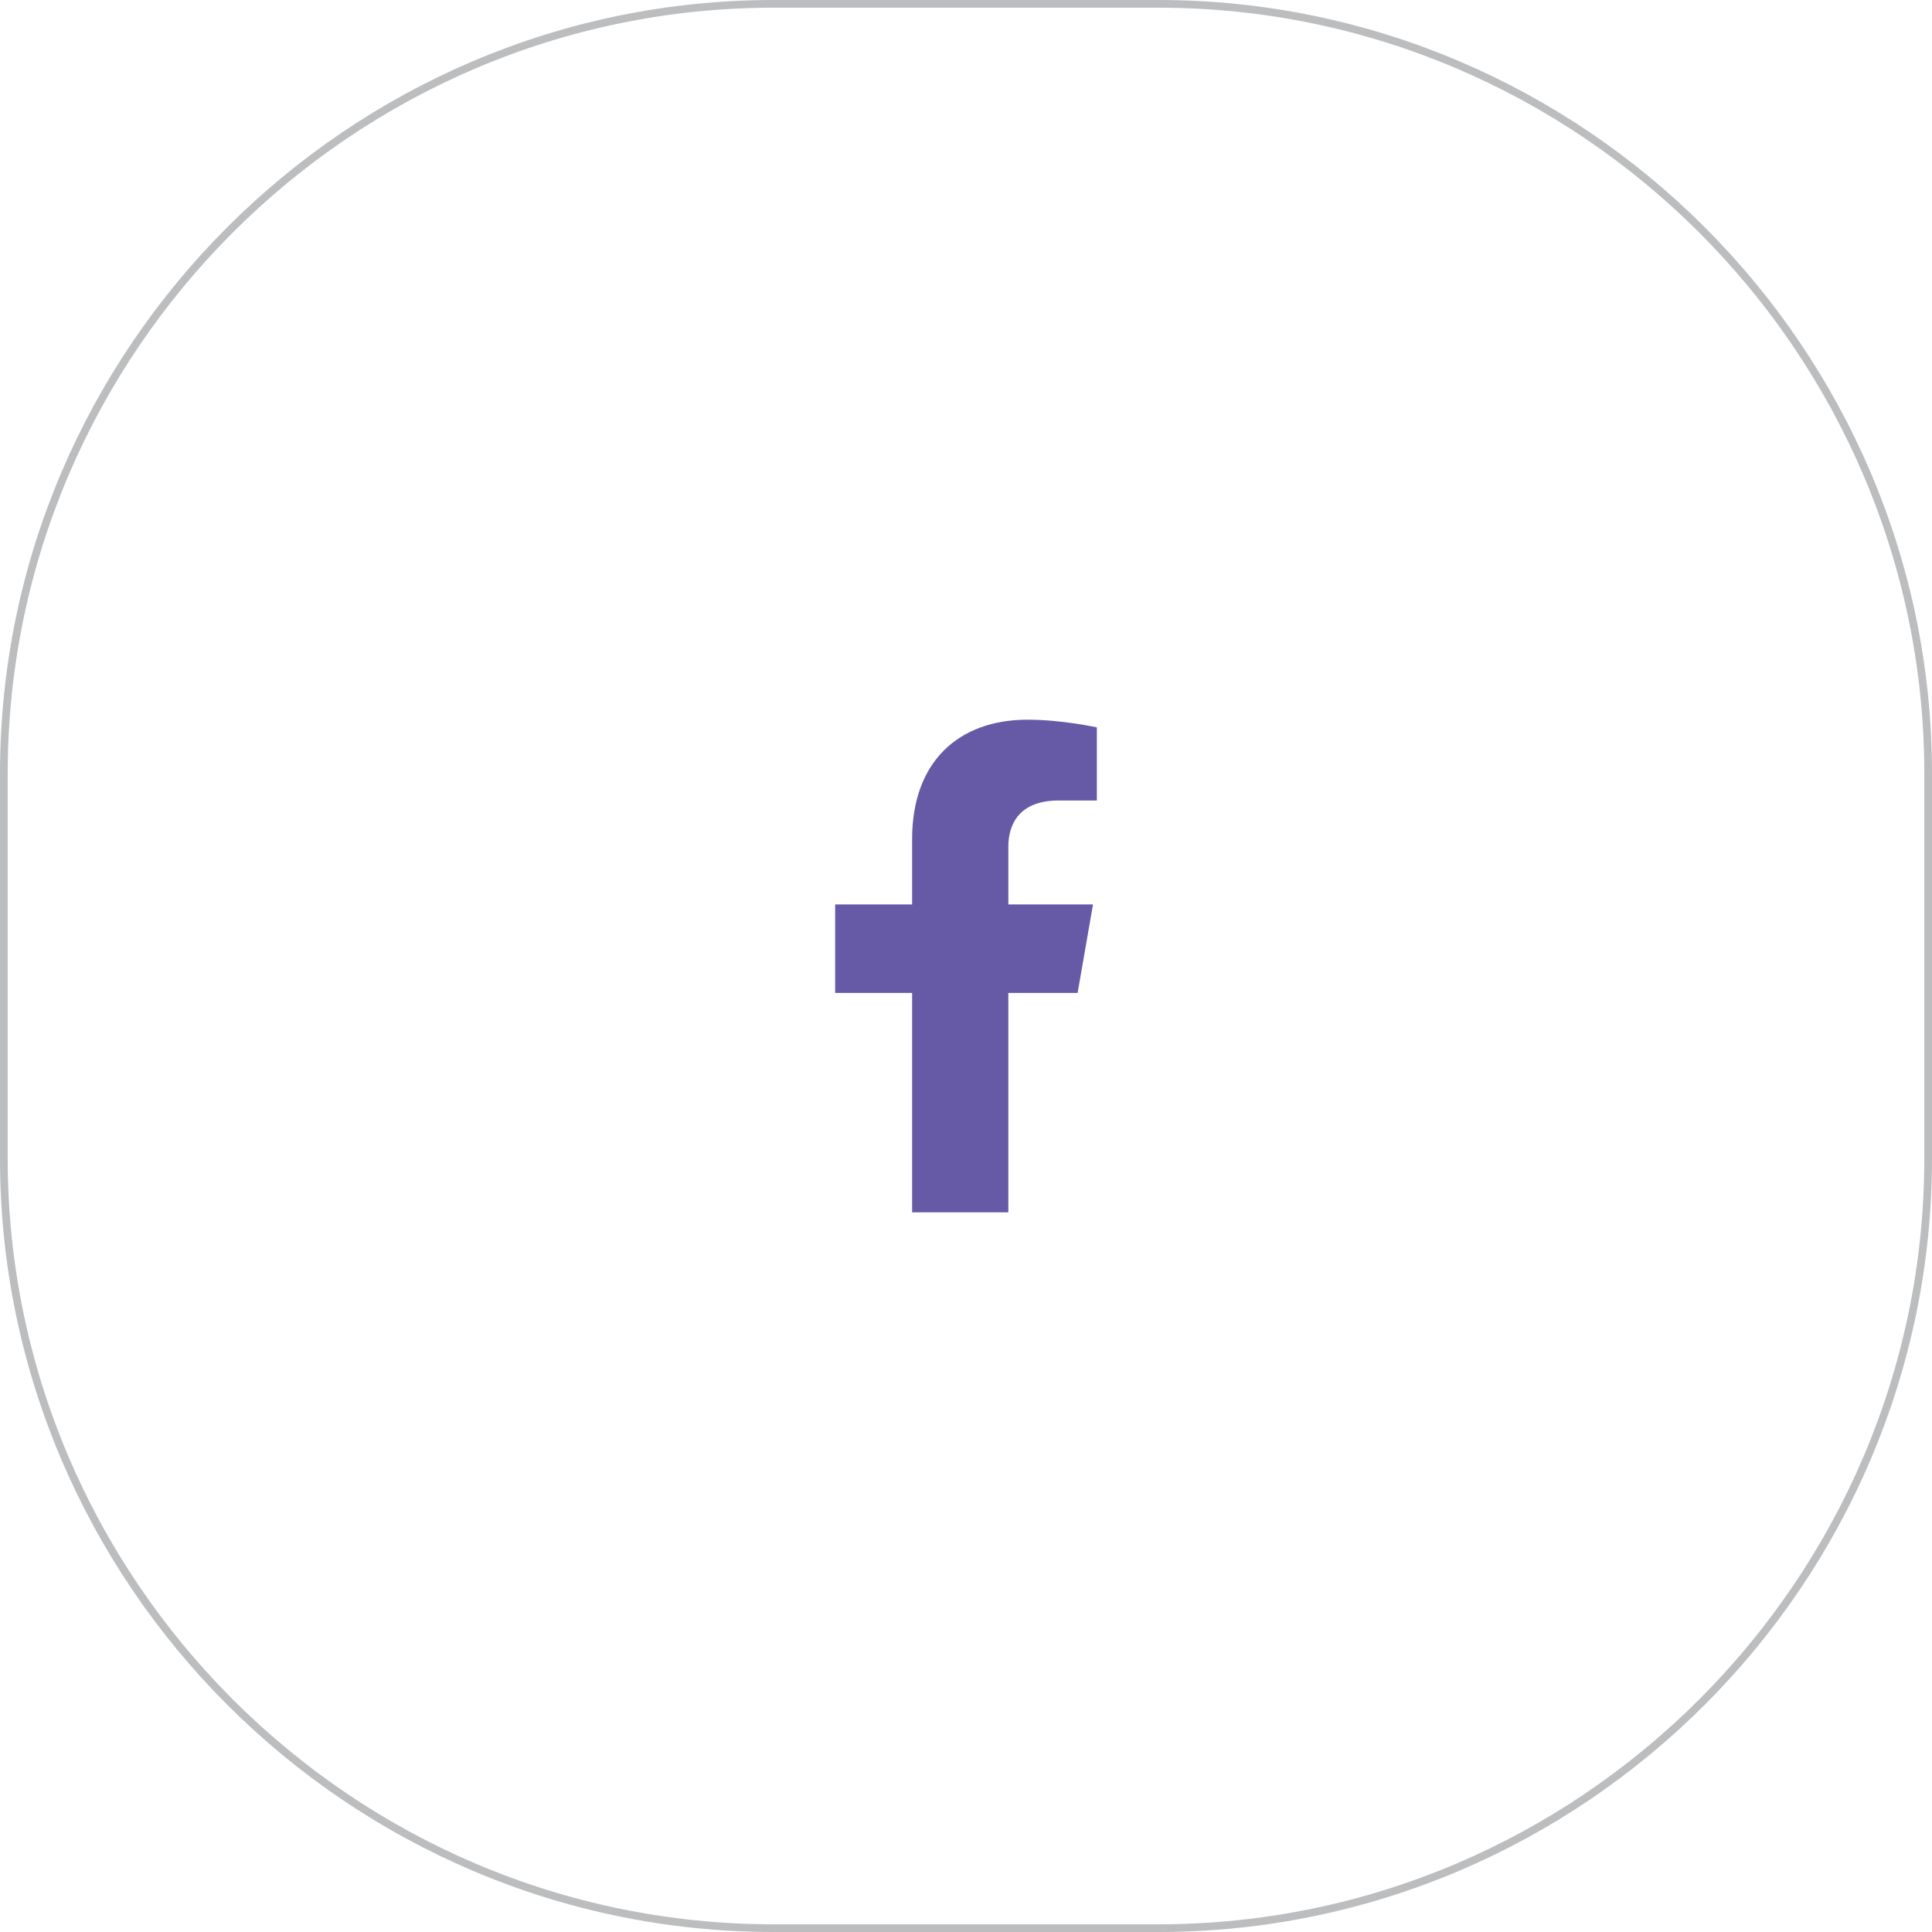 <?xml version="1.0" encoding="utf-8"?>
<!-- Generator: Adobe Illustrator 23.0.5, SVG Export Plug-In . SVG Version: 6.00 Build 0)  -->
<svg version="1.1" id="Layer_1" xmlns="http://www.w3.org/2000/svg" xmlns:xlink="http://www.w3.org/1999/xlink" x="0px" y="0px"
	 viewBox="0 0 50.2 50.2" style="enable-background:new 0 0 50.2 50.2;" xml:space="preserve">
<style type="text/css">
	.st0{fill:#665AA7;}
	.st1{fill:none;stroke:#BBBDBF;stroke-width:0.2;stroke-miterlimit:10;}
	.st2{fill-rule:evenodd;clip-rule:evenodd;fill:#665AA7;}
</style>
<g>
	<path class="st0" d="M23.7,21.8v1.7h-2v2.3h2v5.7h2.5v-5.7H28l0.4-2.3h-2.2V22c0-0.6,0.3-1.2,1.3-1.2h1v-1.9c0,0-0.9-0.2-1.8-0.2
		C24.9,18.7,23.7,19.8,23.7,21.8z"/>
	<path class="st1" d="M50.1,30.1c0,11-9,20-20,20h-10c-11,0-20-9-20-20v-10c0-11,9-20,20-20h10c11,0,20,9,20,20V30.1z"/>
</g>
<g>
	<g>
		<g>
			<g>
				<path class="st0" d="M28.1,174.5c0.5,0.9,0.8,2.2,0.8,3.8c0,1.5-0.2,2.8-0.7,3.8c-0.7,1.4-1.7,2.1-3.2,2.1c-1.3,0-2.3-0.6-3-1.8
					c-0.5-1-0.8-2.3-0.8-3.9c0-1.3,0.2-2.4,0.5-3.3c0.6-1.7,1.7-2.5,3.3-2.5C26.4,172.7,27.5,173.3,28.1,174.5z M26.7,182
					c0.4-0.6,0.6-1.8,0.6-3.6c0-1.3-0.2-2.3-0.5-3.1c-0.3-0.8-0.9-1.2-1.8-1.2c-0.8,0-1.4,0.4-1.8,1.2c-0.4,0.8-0.6,1.9-0.6,3.4
					c0,1.1,0.1,2.1,0.4,2.8c0.4,1.1,1,1.6,1.9,1.6C25.7,183,26.3,182.6,26.7,182z"/>
			</g>
			<g>
				<path class="st0" d="M9.8,198c0,0.3,0.1,0.6,0.2,0.8c0.2,0.4,0.7,0.6,1.3,0.6c0.3,0,0.5,0,0.8-0.1c0.4-0.2,0.7-0.5,0.7-0.9
					c0-0.3-0.1-0.5-0.3-0.7c-0.2-0.1-0.5-0.2-0.9-0.3l-0.8-0.2c-0.5-0.1-0.8-0.2-1-0.4c-0.4-0.2-0.5-0.6-0.5-1.1
					c0-0.5,0.2-0.9,0.5-1.3c0.3-0.3,0.8-0.5,1.5-0.5c0.6,0,1.1,0.1,1.5,0.4s0.6,0.8,0.6,1.4h-0.7c0-0.3-0.1-0.5-0.2-0.7
					c-0.2-0.3-0.6-0.4-1.2-0.4c-0.4,0-0.8,0.1-0.9,0.3c-0.2,0.2-0.3,0.4-0.3,0.7c0,0.3,0.1,0.5,0.3,0.6c0.1,0.1,0.5,0.2,1,0.3
					l0.8,0.2c0.4,0.1,0.7,0.2,0.9,0.4c0.4,0.3,0.5,0.7,0.5,1.2c0,0.6-0.2,1.1-0.7,1.4c-0.5,0.3-1,0.4-1.6,0.4
					c-0.7,0-1.2-0.2-1.6-0.5C9.2,199.2,9,198.7,9,198H9.8z"/>
				<path class="st0" d="M14.6,194.2h0.8v2.4h2.9v-2.4h0.8v5.7h-0.8v-2.7h-2.9v2.7h-0.8V194.2z"/>
				<path class="st0" d="M22,194.2h0.9l2.1,5.7h-0.9l-0.6-1.7h-2.3l-0.6,1.7h-0.8L22,194.2z M23.3,197.5l-0.9-2.5l-0.9,2.5H23.3z"/>
				<path class="st0" d="M25.8,194.2h2.6c0.4,0,0.8,0.1,1.1,0.2c0.5,0.2,0.8,0.7,0.8,1.4c0,0.3-0.1,0.6-0.2,0.8
					c-0.1,0.2-0.3,0.4-0.6,0.5c0.2,0.1,0.4,0.2,0.5,0.4c0.1,0.1,0.2,0.4,0.2,0.7l0,0.8c0,0.2,0,0.4,0.1,0.5c0,0.2,0.1,0.3,0.3,0.4
					v0.1h-1c0,0,0-0.1-0.1-0.2c0-0.1,0-0.2,0-0.5l0-1c0-0.4-0.2-0.6-0.4-0.8c-0.1-0.1-0.4-0.1-0.7-0.1h-1.7v2.5h-0.8V194.2z
					 M28.3,196.8c0.4,0,0.6-0.1,0.8-0.2c0.2-0.1,0.3-0.4,0.3-0.8c0-0.4-0.1-0.7-0.4-0.8c-0.2-0.1-0.4-0.1-0.6-0.1h-1.8v2H28.3z"/>
				<path class="st0" d="M31.6,194.2h4.2v0.7h-3.4v1.7h3.1v0.7h-3.1v1.9h3.5v0.7h-4.2V194.2z"/>
				<path class="st0" d="M37.3,198c0,0.3,0.1,0.6,0.2,0.8c0.2,0.4,0.7,0.6,1.3,0.6c0.3,0,0.5,0,0.8-0.1c0.4-0.2,0.7-0.5,0.7-0.9
					c0-0.3-0.1-0.5-0.3-0.7c-0.2-0.1-0.5-0.2-0.9-0.3l-0.8-0.2c-0.5-0.1-0.8-0.2-1-0.4c-0.4-0.2-0.5-0.6-0.5-1.1
					c0-0.5,0.2-0.9,0.5-1.3c0.3-0.3,0.8-0.5,1.5-0.5c0.6,0,1.1,0.1,1.5,0.4c0.4,0.3,0.6,0.8,0.6,1.4h-0.7c0-0.3-0.1-0.5-0.2-0.7
					c-0.2-0.3-0.6-0.4-1.2-0.4c-0.4,0-0.8,0.1-0.9,0.3c-0.2,0.2-0.3,0.4-0.3,0.7c0,0.3,0.1,0.5,0.3,0.6c0.1,0.1,0.5,0.2,1,0.3
					l0.8,0.2c0.4,0.1,0.7,0.2,0.9,0.4c0.4,0.3,0.5,0.7,0.5,1.2c0,0.6-0.2,1.1-0.7,1.4c-0.5,0.3-1,0.4-1.6,0.4
					c-0.7,0-1.2-0.2-1.6-0.5c-0.4-0.4-0.6-0.9-0.6-1.5H37.3z"/>
			</g>
		</g>
	</g>
	<path class="st1" d="M50.1,192c0,11-9,20-20,20h-10c-11,0-20-9-20-20v-10c0-11,9-20,20-20h10c11,0,20,9,20,20V192z"/>
</g>
<g>
	<g>
		<g>
			<path class="st0" d="M30.8,132.7c-0.1-3-2.5-5.4-5.6-5.4c-3,0-5.4,2.3-5.6,5.3c0,0.1,0,0.2,0,0.2c0,1,0.3,1.9,0.8,2.8
				c0,0,0,0,0,0.1l-1,2.9c0,0,0,0.1,0.1,0.1l3-1c0,0,0,0,0.1,0c0.8,0.4,1.7,0.7,2.6,0.7c3.1,0,5.6-2.5,5.6-5.5
				C30.8,132.8,30.8,132.7,30.8,132.7z M21.5,135.3c-0.5-0.7-0.8-1.6-0.8-2.5c0-0.1,0-0.3,0-0.4c0.2-2.3,2.2-4.1,4.5-4.1
				c2.3,0,4.3,1.8,4.5,4.1c0,0.1,0,0.2,0,0.3c0,2.5-2,4.5-4.5,4.5c-0.7,0-1.3-0.1-1.9-0.4c-0.2-0.1-0.5-0.3-0.6-0.3c0,0,0,0-0.1,0
				l-1.5,0.5c0,0-0.1,0-0.1-0.1l0.5-1.5c0,0,0-0.1,0-0.1C21.5,135.4,21.5,135.4,21.5,135.3z"/>
		</g>
		<path class="st0" d="M27.9,134.1c0-0.1-0.3-0.2-0.3-0.2c-0.1,0-0.8-0.4-0.9-0.4c-0.1,0-0.2-0.1-0.4,0.1c-0.1,0.1-0.3,0.4-0.4,0.5
			c-0.1,0.1-0.1,0.1-0.2,0c0,0-0.6-0.3-1.1-0.7c-0.4-0.3-0.6-0.7-0.7-0.9c-0.1-0.1,0-0.1,0.1-0.2c0,0,0.2-0.3,0.3-0.3
			c0,0,0.1-0.2,0.1-0.2c0.1-0.1,0-0.2,0-0.3c0,0-0.4-0.9-0.4-1c-0.1-0.2-0.2-0.3-0.3-0.3c-0.1,0-0.5,0-0.7,0.2l0,0
			c-0.1,0.2-0.5,0.5-0.5,1.1c0,0.1,0,0.3,0.1,0.5c0.1,0.3,0.3,0.6,0.5,0.9c0,0,0.4,0.5,0.5,0.7c0.5,0.6,1.2,1.1,1.8,1.3
			c0.8,0.3,1.1,0.4,1.3,0.4c0.1,0,0.3,0,0.3,0c0.2,0,0.8-0.3,0.9-0.7C27.9,134.4,27.9,134.2,27.9,134.1z"/>
	</g>
	<path class="st1" d="M50.1,138c0,11-9,20-20,20h-10c-11,0-20-9-20-20v-10c0-11,9-20,20-20h10c11,0,20,9,20,20V138z"/>
</g>
<g>
	<path class="st2" d="M25.1,73.2c-3.3,0-5.8,2.4-5.8,5.7c0,1.7,0.7,3.2,1.8,4.2c0.1,0.1,0.2,0.2,0.2,0.3l0,1c0,0.3,0.4,0.5,0.7,0.4
		l1.2-0.5c0.1,0,0.2-0.1,0.3,0c0.5,0.1,1.1,0.2,1.7,0.2c3.3,0,5.8-2.4,5.8-5.7C30.9,75.6,28.4,73.2,25.1,73.2z M28.6,77.6l-1.7,2.7
		c-0.3,0.4-0.9,0.5-1.3,0.2l-1.4-1c-0.1-0.1-0.3-0.1-0.4,0L22,80.9c-0.2,0.2-0.6-0.1-0.4-0.4l1.7-2.7c0.3-0.4,0.9-0.5,1.3-0.2l1.4,1
		c0.1,0.1,0.3,0.1,0.4,0l1.8-1.4C28.5,77,28.8,77.3,28.6,77.6z"/>
	<path class="st1" d="M50.1,84.1c0,11-9,20-20,20h-10c-11,0-20-9-20-20v-10c0-11,9-20,20-20h10c11,0,20,9,20,20V84.1z"/>
</g>
<g>
	<path class="st1" d="M50.1,299.9c0,11-9,20-20,20h-10c-11,0-20-9-20-20v-10c0-11,9-20,20-20h10c11,0,20,9,20,20V299.9z"/>
	<path class="st0" d="M30.5,289.2H19.7c-0.6,0-1.1,0.5-1.1,1.1v1.3v6.4v4.5l3-3.4h8.9c0.6,0,1.1-0.5,1.1-1.1v-7.7
		C31.6,289.7,31.1,289.2,30.5,289.2z"/>
</g>
<g>
	<path class="st1" d="M50.1,245.9c0,11-9,20-20,20h-10c-11,0-20-9-20-20v-10c0-11,9-20,20-20h10c11,0,20,9,20,20V245.9z"/>
	<path class="st0" d="M18.7,239.2c0-0.2,0-0.3,0-0.5c0,0,0-0.1,0-0.1c0.1-1.1,0.5-1.9,1.4-2.6c0.8-0.6,1.8-0.8,2.8-0.5
		c0.7,0.2,1.3,0.7,1.8,1.3c0.1,0.2,0.3,0.4,0.4,0.6c0,0,0.1-0.1,0.1-0.1c0.2-0.3,0.4-0.6,0.6-0.8c0.9-1,2.1-1.3,3.3-0.9
		c1.2,0.4,1.9,1.3,2.2,2.5c0.1,0.2,0.1,0.5,0.1,0.7c0,0.2,0,0.3,0,0.5c0,0,0,0.1,0,0.1c-0.1,0.8-0.3,1.4-0.7,2.1
		c-0.4,0.7-1,1.3-1.6,1.8c-1.2,1.1-2.5,2.2-3.7,3.3c-0.2,0.2-0.4,0.2-0.6,0c-1-0.9-2-1.7-3-2.6c-0.8-0.7-1.5-1.3-2.1-2.1
		c-0.4-0.5-0.7-1.1-0.9-1.8C18.8,239.7,18.8,239.5,18.7,239.2z"/>
</g>
</svg>
